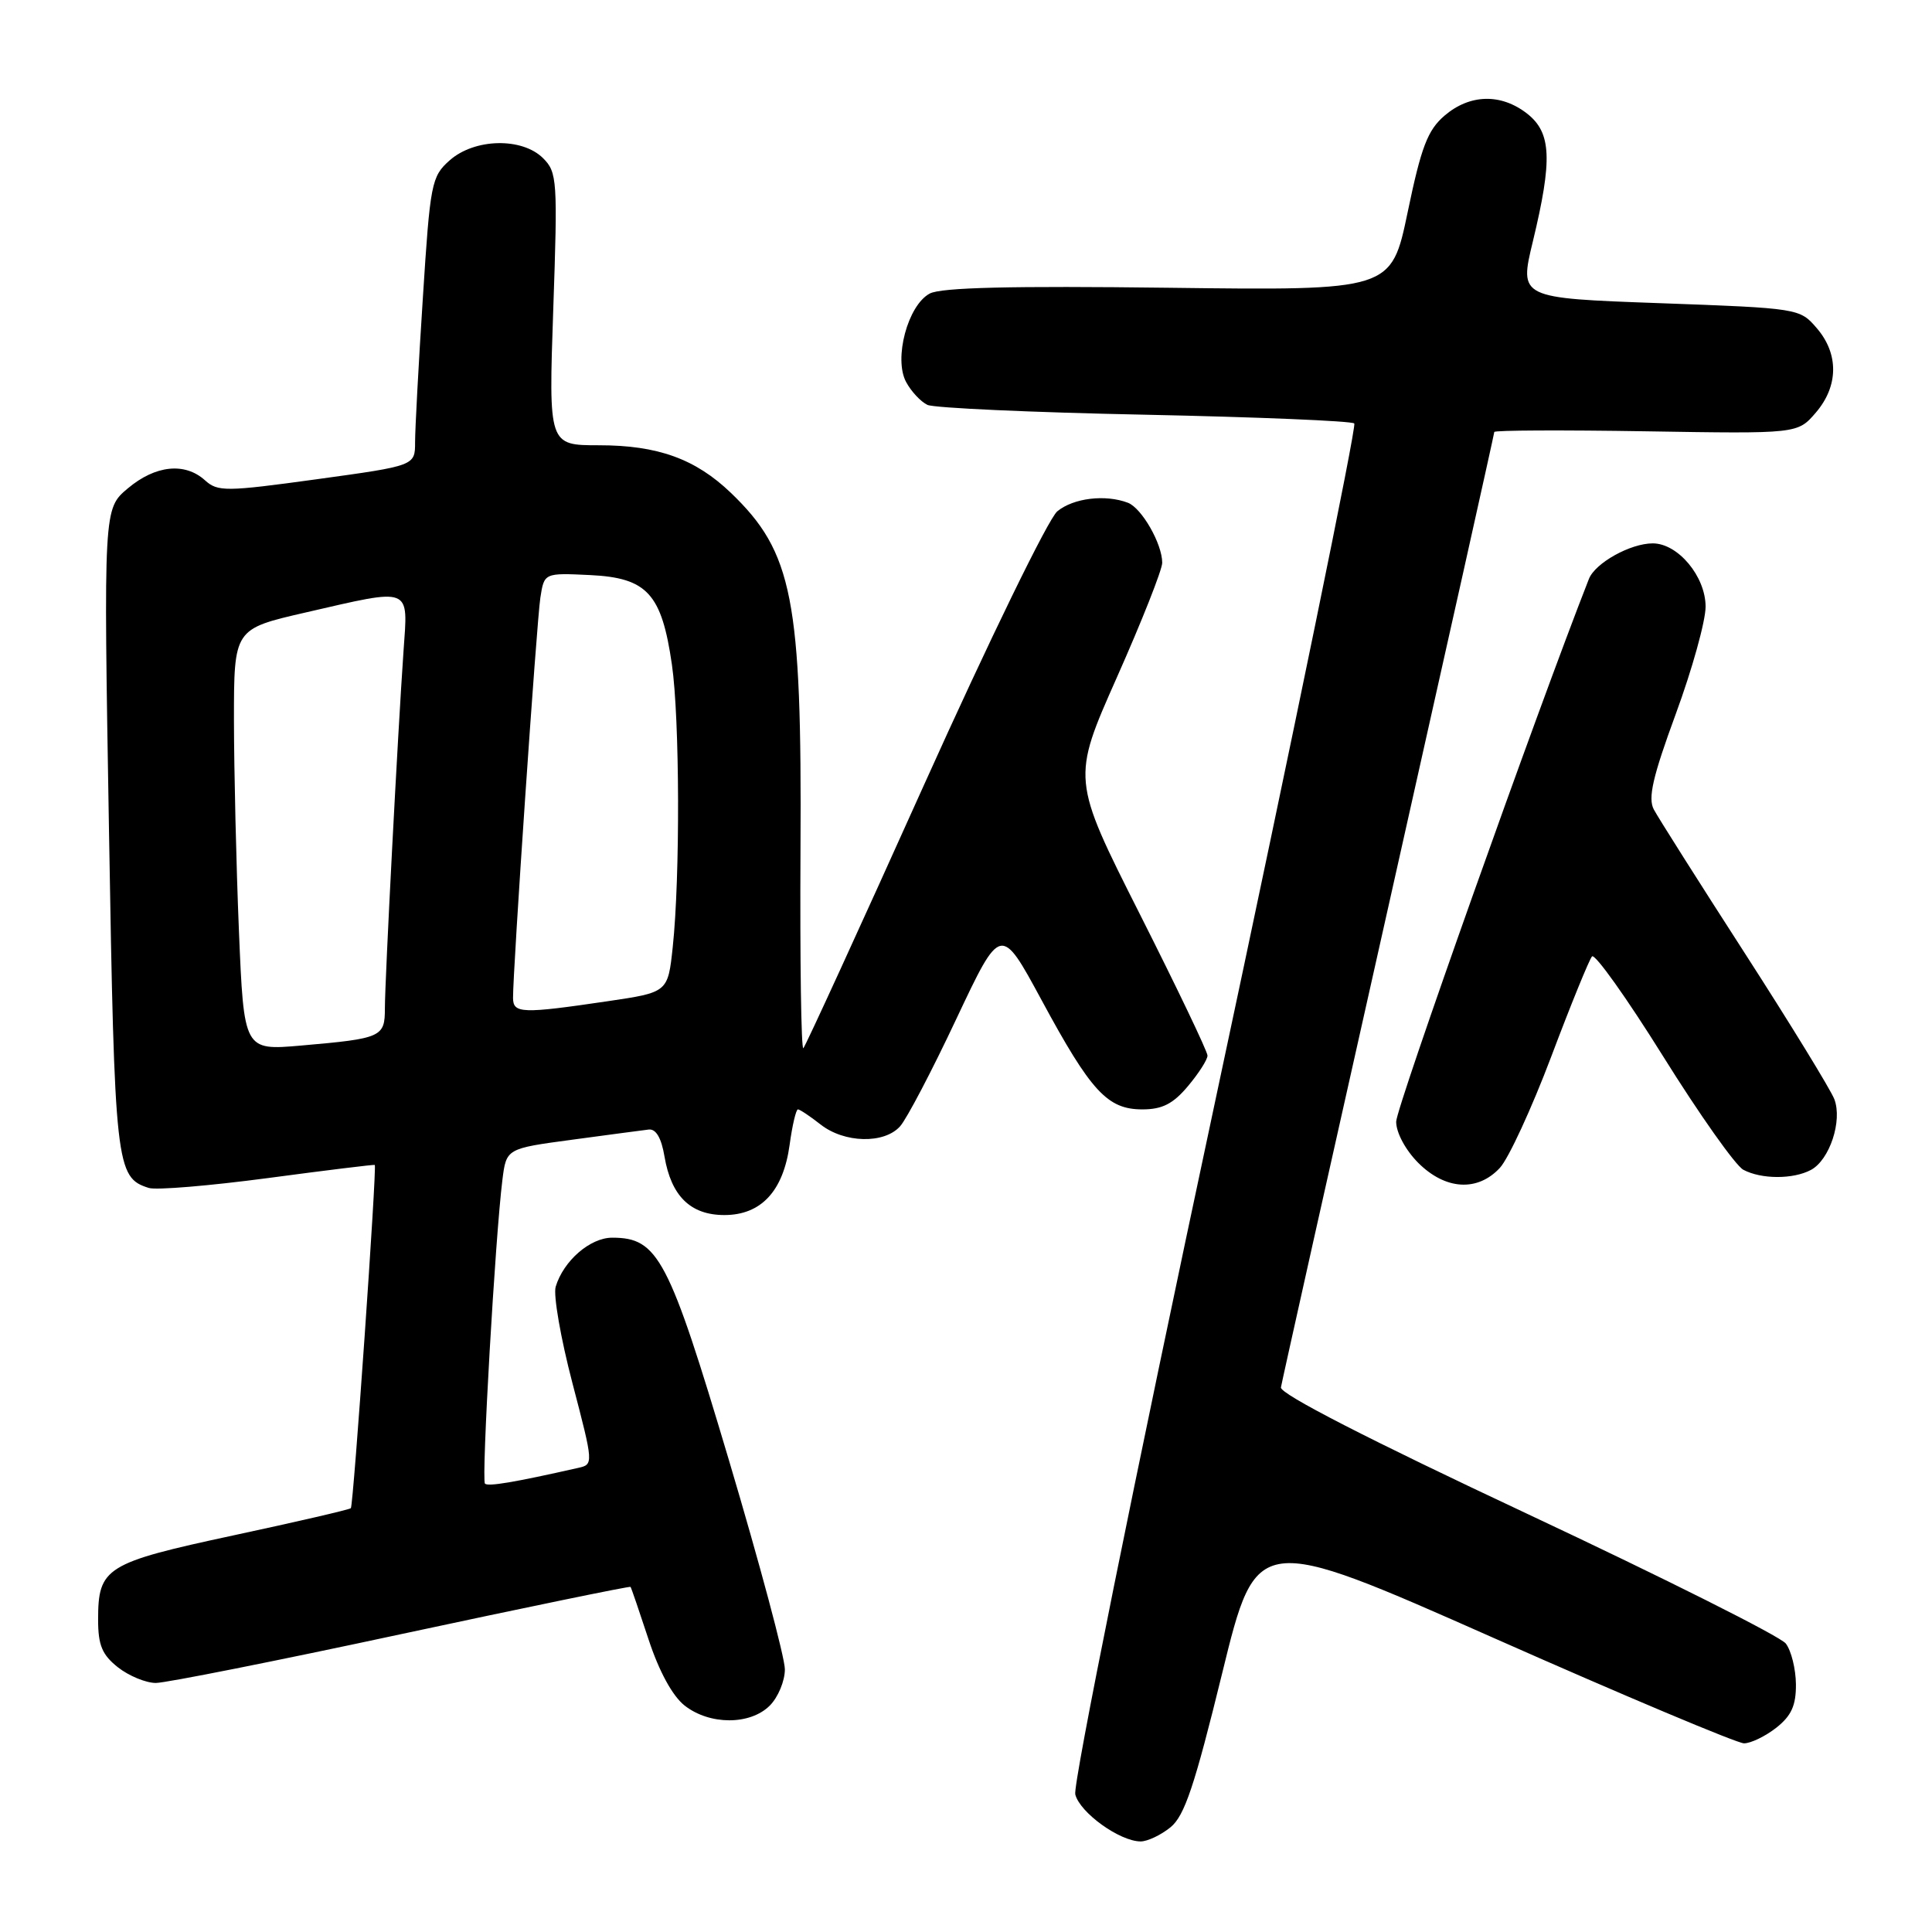 <?xml version="1.0" encoding="UTF-8" standalone="no"?>
<!DOCTYPE svg PUBLIC "-//W3C//DTD SVG 1.1//EN" "http://www.w3.org/Graphics/SVG/1.1/DTD/svg11.dtd" >
<svg xmlns="http://www.w3.org/2000/svg" xmlns:xlink="http://www.w3.org/1999/xlink" version="1.1" viewBox="0 0 256 256">
 <g >
 <path fill="currentColor"
d=" M 155.09 242.13 C 156.96 240.62 158.29 236.63 161.95 221.69 C 166.50 203.12 166.50 203.12 197.97 217.06 C 215.28 224.73 230.19 231.00 231.09 231.00 C 231.99 231.00 233.92 230.07 235.37 228.93 C 237.37 227.35 237.99 225.98 237.97 223.18 C 237.95 221.15 237.35 218.72 236.63 217.78 C 235.91 216.83 220.51 209.11 202.41 200.61 C 181.39 190.75 169.58 184.69 169.73 183.84 C 169.85 183.10 176.26 154.41 183.98 120.07 C 191.69 85.74 198.00 57.46 198.00 57.24 C 198.00 57.01 207.04 56.97 218.10 57.15 C 238.19 57.48 238.19 57.48 240.60 54.68 C 243.62 51.17 243.67 46.89 240.73 43.48 C 238.48 40.86 238.35 40.84 219.88 40.17 C 201.30 39.50 201.30 39.50 203.11 32.00 C 205.73 21.13 205.57 17.60 202.37 15.07 C 198.90 12.35 194.76 12.45 191.40 15.33 C 189.17 17.25 188.32 19.47 186.53 28.08 C 184.36 38.50 184.36 38.50 154.84 38.13 C 134.03 37.87 124.69 38.09 123.19 38.90 C 120.29 40.45 118.40 47.51 120.06 50.61 C 120.73 51.87 122.01 53.23 122.89 53.65 C 123.78 54.06 136.73 54.65 151.67 54.95 C 166.61 55.26 179.11 55.78 179.45 56.11 C 179.78 56.45 171.47 96.94 160.98 146.10 C 150.25 196.35 142.15 236.48 142.48 237.77 C 143.09 240.19 148.37 243.99 151.14 244.00 C 152.04 244.00 153.82 243.16 155.09 242.13 Z  M 102.00 226.00 C 103.10 224.90 104.00 222.74 104.00 221.19 C 104.00 219.65 100.66 207.17 96.58 193.46 C 88.60 166.67 87.20 164.00 81.12 164.00 C 78.19 164.00 74.66 167.07 73.63 170.50 C 73.30 171.60 74.30 177.35 75.85 183.27 C 78.66 194.02 78.66 194.05 76.58 194.51 C 68.14 196.42 64.67 197.00 64.26 196.59 C 63.77 196.11 65.63 163.81 66.57 156.35 C 67.09 152.19 67.09 152.19 75.80 151.02 C 80.58 150.37 85.16 149.77 85.96 149.67 C 86.92 149.56 87.64 150.79 88.05 153.25 C 88.94 158.49 91.50 161.00 95.98 161.00 C 100.85 161.00 103.79 157.83 104.63 151.69 C 104.98 149.11 105.48 147.00 105.73 147.00 C 105.98 147.00 107.33 147.90 108.73 149.00 C 111.87 151.47 117.15 151.60 119.26 149.25 C 120.13 148.29 123.49 141.88 126.72 135.01 C 132.61 122.53 132.61 122.53 138.01 132.51 C 144.56 144.64 146.74 147.00 151.37 147.00 C 154.00 147.00 155.44 146.27 157.41 143.92 C 158.83 142.23 160.00 140.41 160.00 139.87 C 160.00 139.33 155.95 130.87 151.00 121.06 C 142.01 103.23 142.01 103.23 148.00 89.74 C 151.30 82.31 154.00 75.49 154.00 74.57 C 154.00 72.06 151.29 67.33 149.46 66.62 C 146.47 65.48 142.24 65.99 140.10 67.75 C 138.92 68.72 131.07 84.83 122.47 103.93 C 113.95 122.87 106.74 138.60 106.45 138.89 C 106.16 139.18 105.99 127.28 106.07 112.46 C 106.26 79.33 105.05 73.18 96.84 65.30 C 92.14 60.80 87.16 59.00 79.37 59.00 C 72.69 59.00 72.69 59.00 73.31 40.97 C 73.90 23.91 73.83 22.83 71.97 20.97 C 69.18 18.18 62.87 18.33 59.58 21.25 C 57.17 23.39 57.00 24.26 56.03 39.48 C 55.46 48.27 55.00 56.87 55.00 58.59 C 55.00 61.71 55.00 61.71 41.99 63.50 C 29.91 65.16 28.85 65.17 27.16 63.64 C 24.49 61.23 20.59 61.64 16.94 64.71 C 13.72 67.41 13.72 67.41 14.44 109.96 C 15.19 154.59 15.35 156.03 19.72 157.41 C 20.70 157.72 27.80 157.12 35.50 156.10 C 43.20 155.07 49.57 154.29 49.66 154.36 C 49.96 154.61 46.83 199.49 46.49 199.84 C 46.31 200.03 39.30 201.65 30.91 203.45 C 13.98 207.09 13.00 207.71 13.00 214.62 C 13.00 218.00 13.53 219.27 15.63 220.93 C 17.08 222.07 19.34 223.00 20.65 223.00 C 21.95 223.00 36.60 220.09 53.20 216.52 C 69.80 212.96 83.46 210.15 83.55 210.27 C 83.65 210.40 84.72 213.53 85.94 217.24 C 87.33 221.47 89.11 224.73 90.71 225.99 C 94.03 228.60 99.40 228.60 102.00 226.00 Z  M 198.74 154.75 C 199.89 153.51 202.95 146.88 205.55 140.00 C 208.14 133.12 210.58 127.15 210.95 126.73 C 211.33 126.31 215.57 132.27 220.38 139.98 C 225.19 147.69 229.97 154.45 231.00 155.00 C 233.38 156.27 237.60 156.28 239.96 155.02 C 242.43 153.70 244.15 148.52 243.06 145.65 C 242.58 144.40 237.24 135.68 231.18 126.28 C 225.12 116.88 219.70 108.32 219.14 107.26 C 218.34 105.76 218.99 102.93 222.05 94.60 C 224.22 88.70 226.00 82.30 226.00 80.39 C 226.00 76.38 222.34 72.00 219.00 72.00 C 216.03 72.00 211.37 74.60 210.54 76.71 C 203.63 94.30 185.00 146.76 185.00 148.63 C 185.00 150.09 186.24 152.39 187.92 154.08 C 191.52 157.68 195.78 157.94 198.74 154.75 Z  M 31.66 123.35 C 31.30 114.63 31.01 102.06 31.00 95.42 C 31.00 83.34 31.00 83.34 40.44 81.17 C 54.70 77.89 54.07 77.65 53.47 86.25 C 52.71 97.12 51.00 129.89 51.00 133.61 C 51.00 137.42 50.58 137.61 39.91 138.54 C 32.32 139.20 32.32 139.20 31.66 123.35 Z  M 67.98 132.25 C 67.95 128.69 71.11 82.39 71.60 79.20 C 72.11 75.91 72.11 75.91 78.20 76.20 C 85.76 76.57 87.67 78.66 89.03 88.05 C 90.07 95.23 90.13 116.26 89.14 125.50 C 88.50 131.49 88.50 131.49 80.50 132.67 C 69.18 134.34 68.00 134.30 67.98 132.25 Z "/>
</g>
</svg>